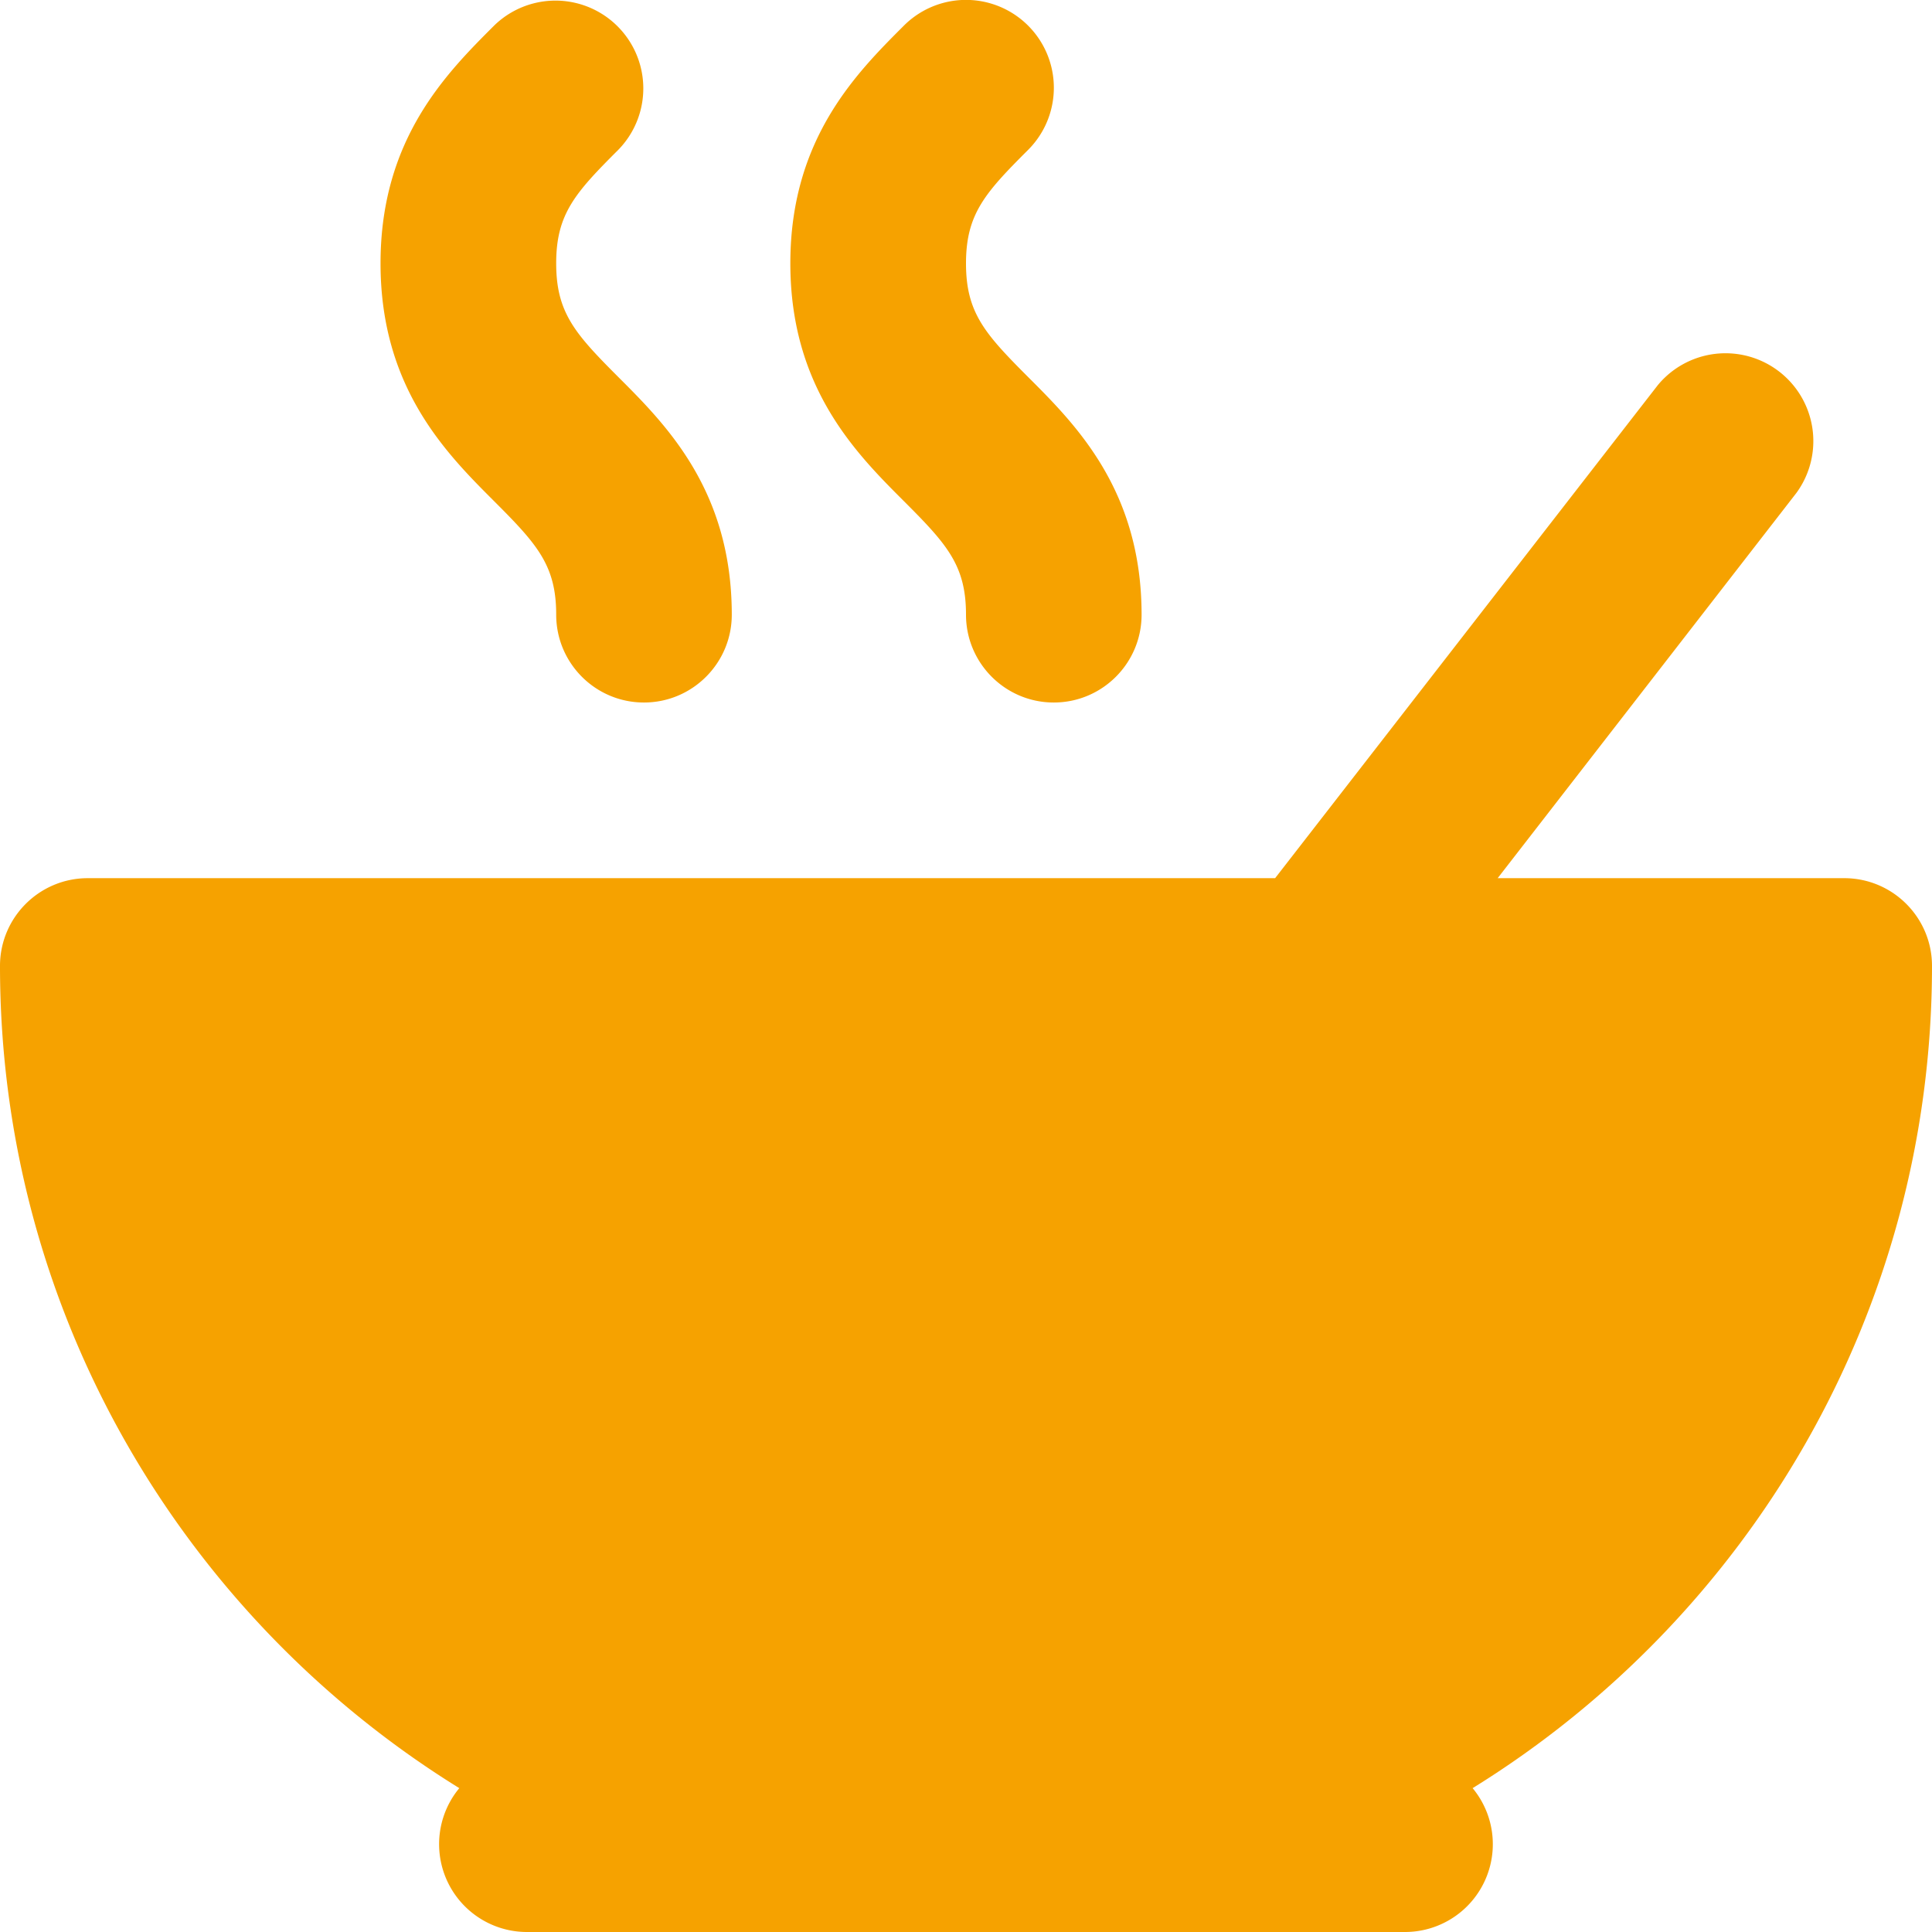 <svg xmlns="http://www.w3.org/2000/svg" xmlns:xlink="http://www.w3.org/1999/xlink" width="26" height="26" viewBox="0 0 26 26"><defs><path id="u516a" d="M384.818 653.064a1.182 1.182 0 0 1-.91 1.936h-11.817a1.182 1.182 0 0 1-.91-1.936c-3.706-2.293-6.181-6.395-6.181-11.065 0-.652.529-1.181 1.182-1.181h15.978l5.15-6.635a1.182 1.182 0 0 1 1.865 1.451l-4.02 5.184h4.663c.653 0 1.182.529 1.182 1.181 0 4.67-2.475 8.772-6.182 11.065zm-5.983-18.991c.645.644 1.528 1.527 1.528 3.199 0 .652-.528 1.181-1.18 1.182h-.002c-.652 0-1.181-.53-1.181-1.182 0-.665-.257-.949-.836-1.528-.645-.645-1.528-1.528-1.528-3.2 0-1.67.883-2.554 1.528-3.199a1.182 1.182 0 0 1 1.672 1.672c-.58.579-.836.864-.836 1.528s.256.948.835 1.528zm-5.515 0c.645.644 1.528 1.527 1.528 3.199 0 .652-.529 1.181-1.18 1.182h-.002c-.653 0-1.181-.53-1.181-1.182 0-.665-.257-.949-.836-1.528-.645-.645-1.528-1.528-1.528-3.2 0-1.67.883-2.554 1.528-3.199a1.182 1.182 0 0 1 1.671 1.672c-.58.579-.836.864-.835 1.528 0 .664.256.948.835 1.528z"/></defs><g><g transform="translate(-365 -629)"><use fill="#f6a200" xlink:href="#u516a"/></g></g></svg>